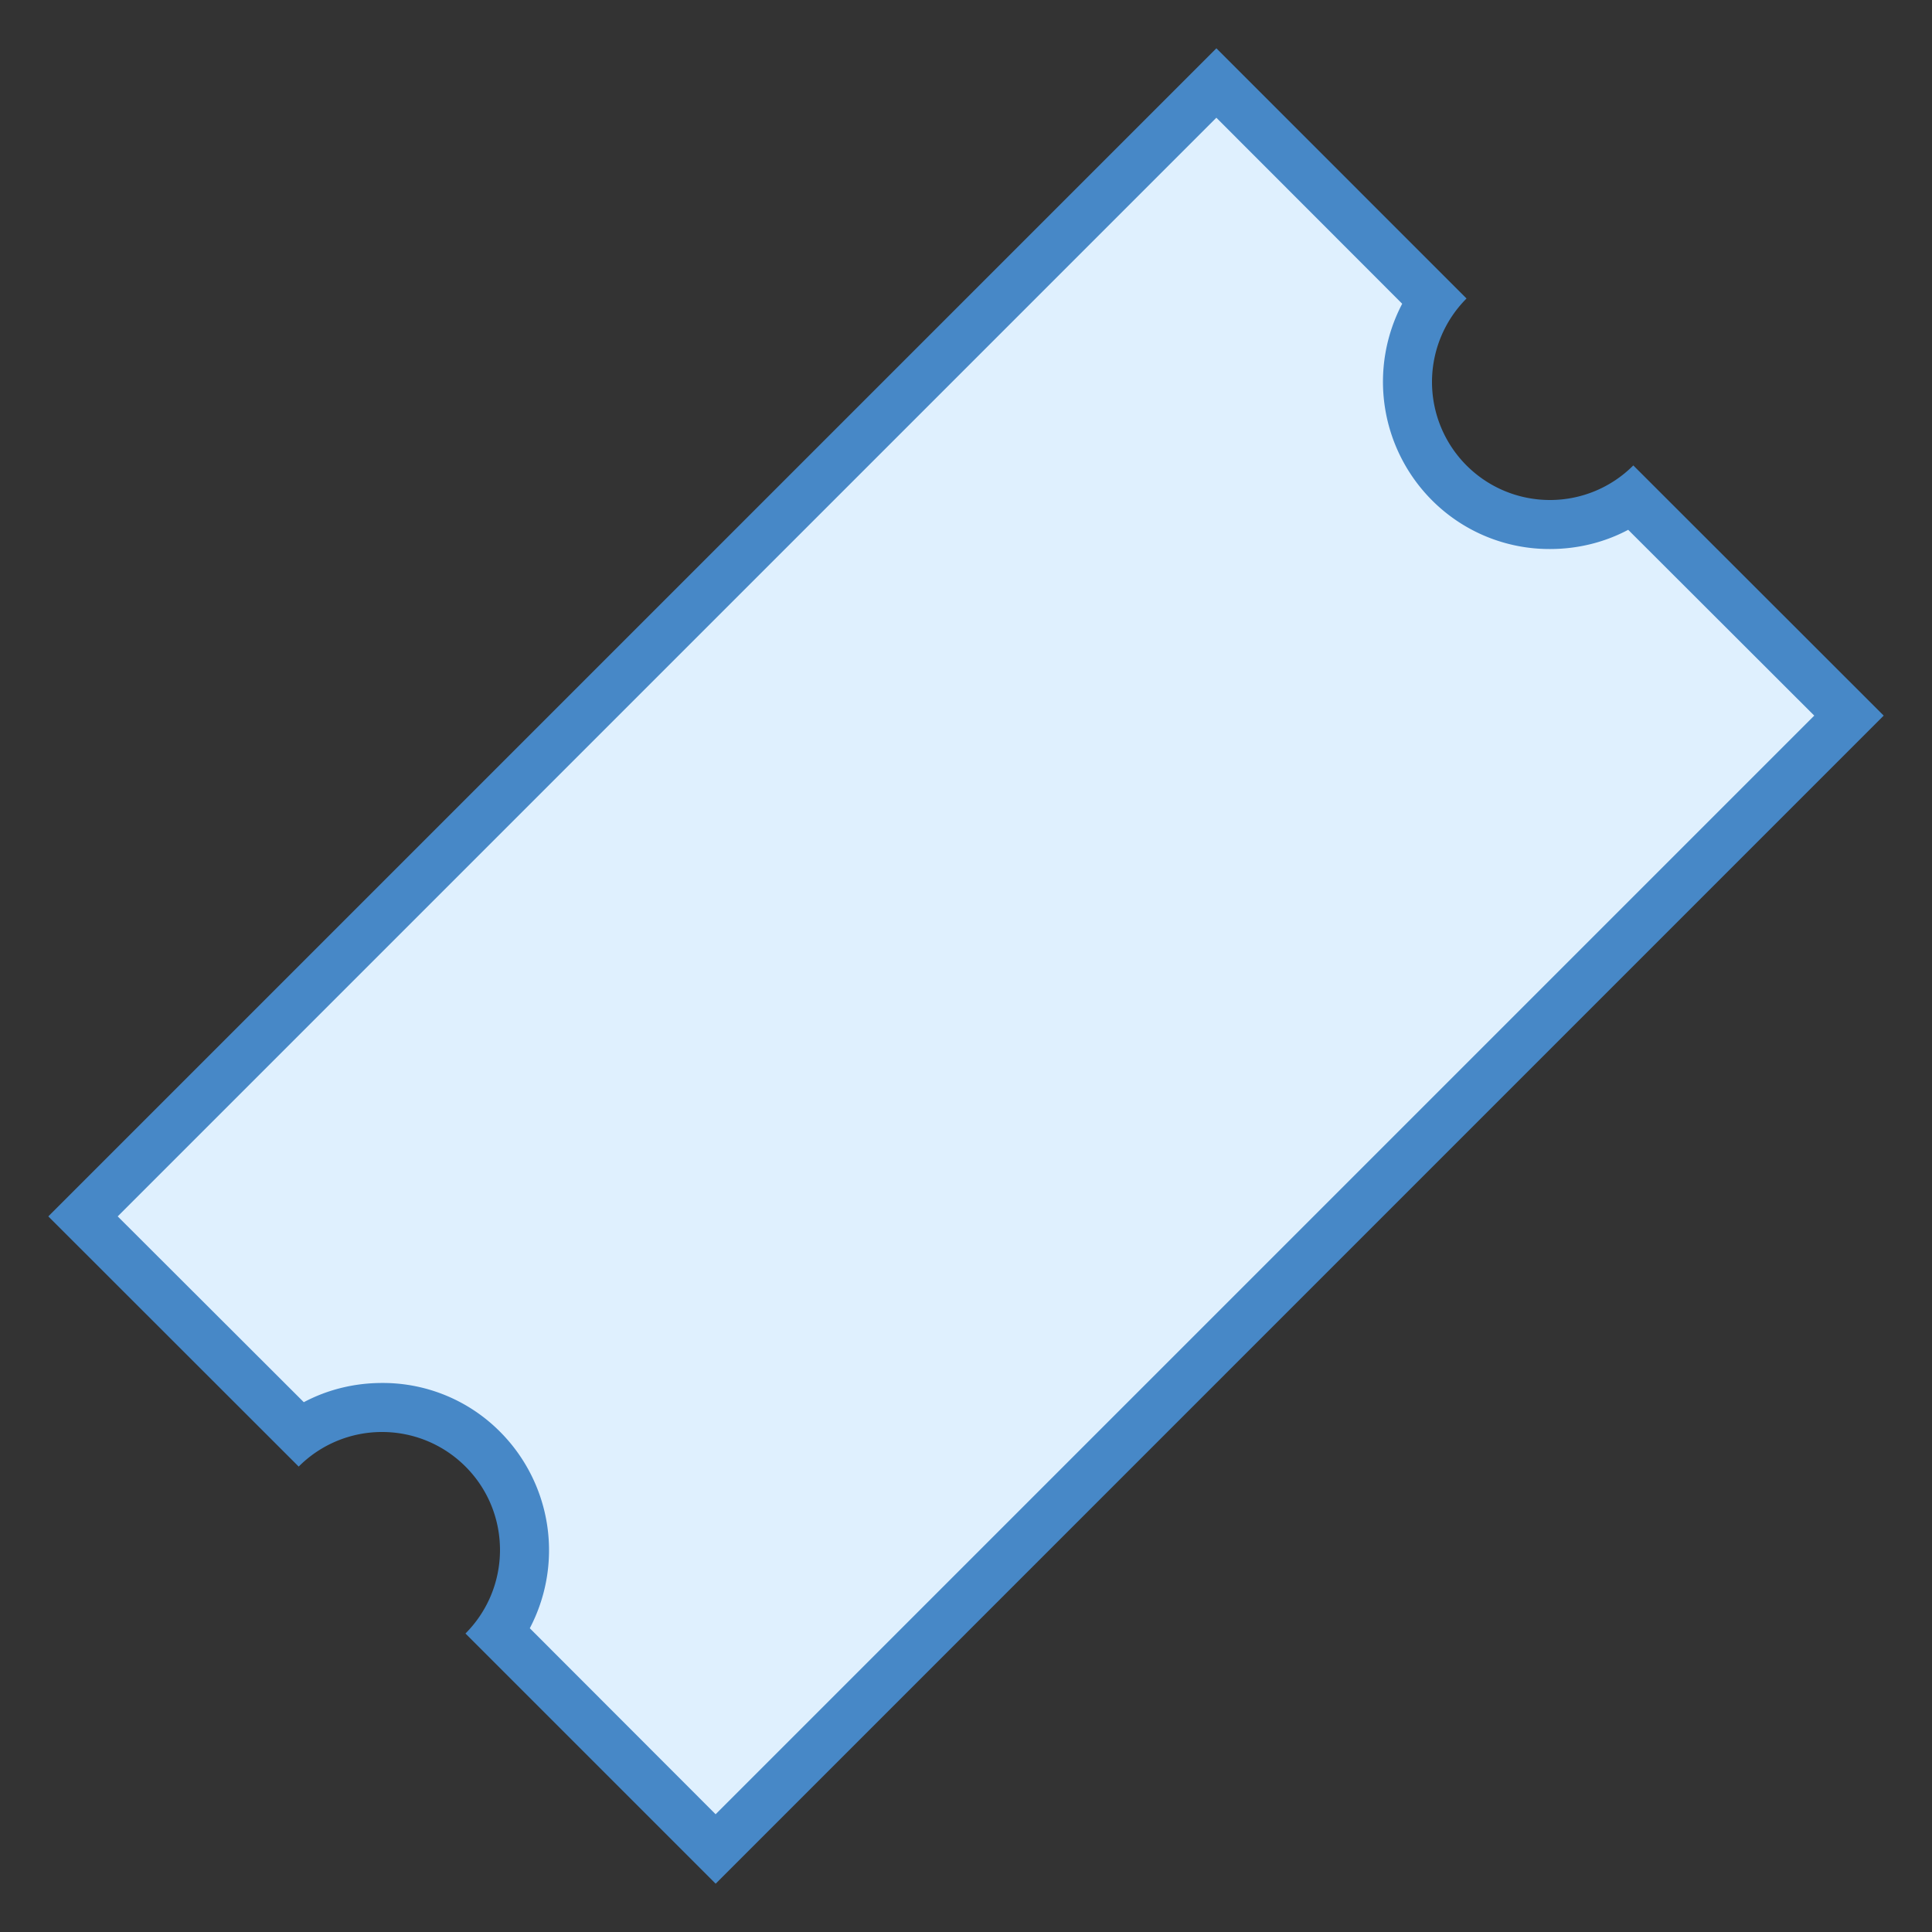 <svg xmlns="http://www.w3.org/2000/svg" viewBox="0 0 40 40"><rect x="0" y="0" width="40" height="40" fill="#333333" stroke="none"/><path d="M10.324 33.785a2.955 2.955 0 0 0-.328-3.781 2.931 2.931 0 0 0-2.086-.863c-.617 0-1.203.187-1.7.535l-4.49-4.492L25.184 1.719l4.492 4.496a2.955 2.955 0 0 0 .328 3.781c.558.559 1.3.863 2.086.863.617 0 1.203-.187 1.7-.535l4.491 4.492-23.465 23.465z" fill="#dff0fe"/><path d="M25.184 2.438l3.847 3.851a3.474 3.474 0 0 0 .614 4.066 3.433 3.433 0 0 0 2.445 1.012c.574 0 1.129-.137 1.62-.398l3.852 3.847-22.746 22.746-3.847-3.851a3.474 3.474 0 0 0-.614-4.066 3.417 3.417 0 0 0-2.445-1.012c-.574 0-1.129.137-1.62.398l-3.853-3.847L25.184 2.437m0-1.437L1 25.184l5.184 5.18a2.434 2.434 0 0 1 1.726-.716c.625 0 1.25.239 1.727.715.953.953.953 2.5 0 3.457l5.18 5.18L39 14.816l-5.184-5.18a2.434 2.434 0 0 1-1.726.716c-.625 0-1.25-.239-1.727-.715a2.447 2.447 0 0 1 0-3.457z" fill="#4788c7"/></svg>